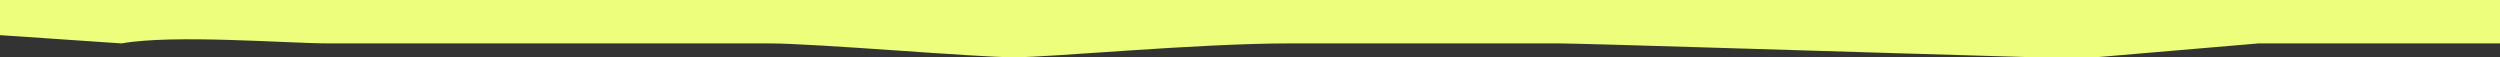 <svg width="1440" height="33" viewBox="0 0 1440 33" fill="none" xmlns="http://www.w3.org/2000/svg">
<rect x="0" y="0" width="1440" height="33" fill="#333333" stroke="none"/>
<path d="M70 25L-33 18V0H1465V25H1301L1207 33H1172C1077.67 30.333 912.4 25 898 25H743C689 25 606 33 584 33C562 33 470 25 443 25H336H189C166 25 100 19.667 70 25Z" fill="#ECFE7C"/>
</svg>
